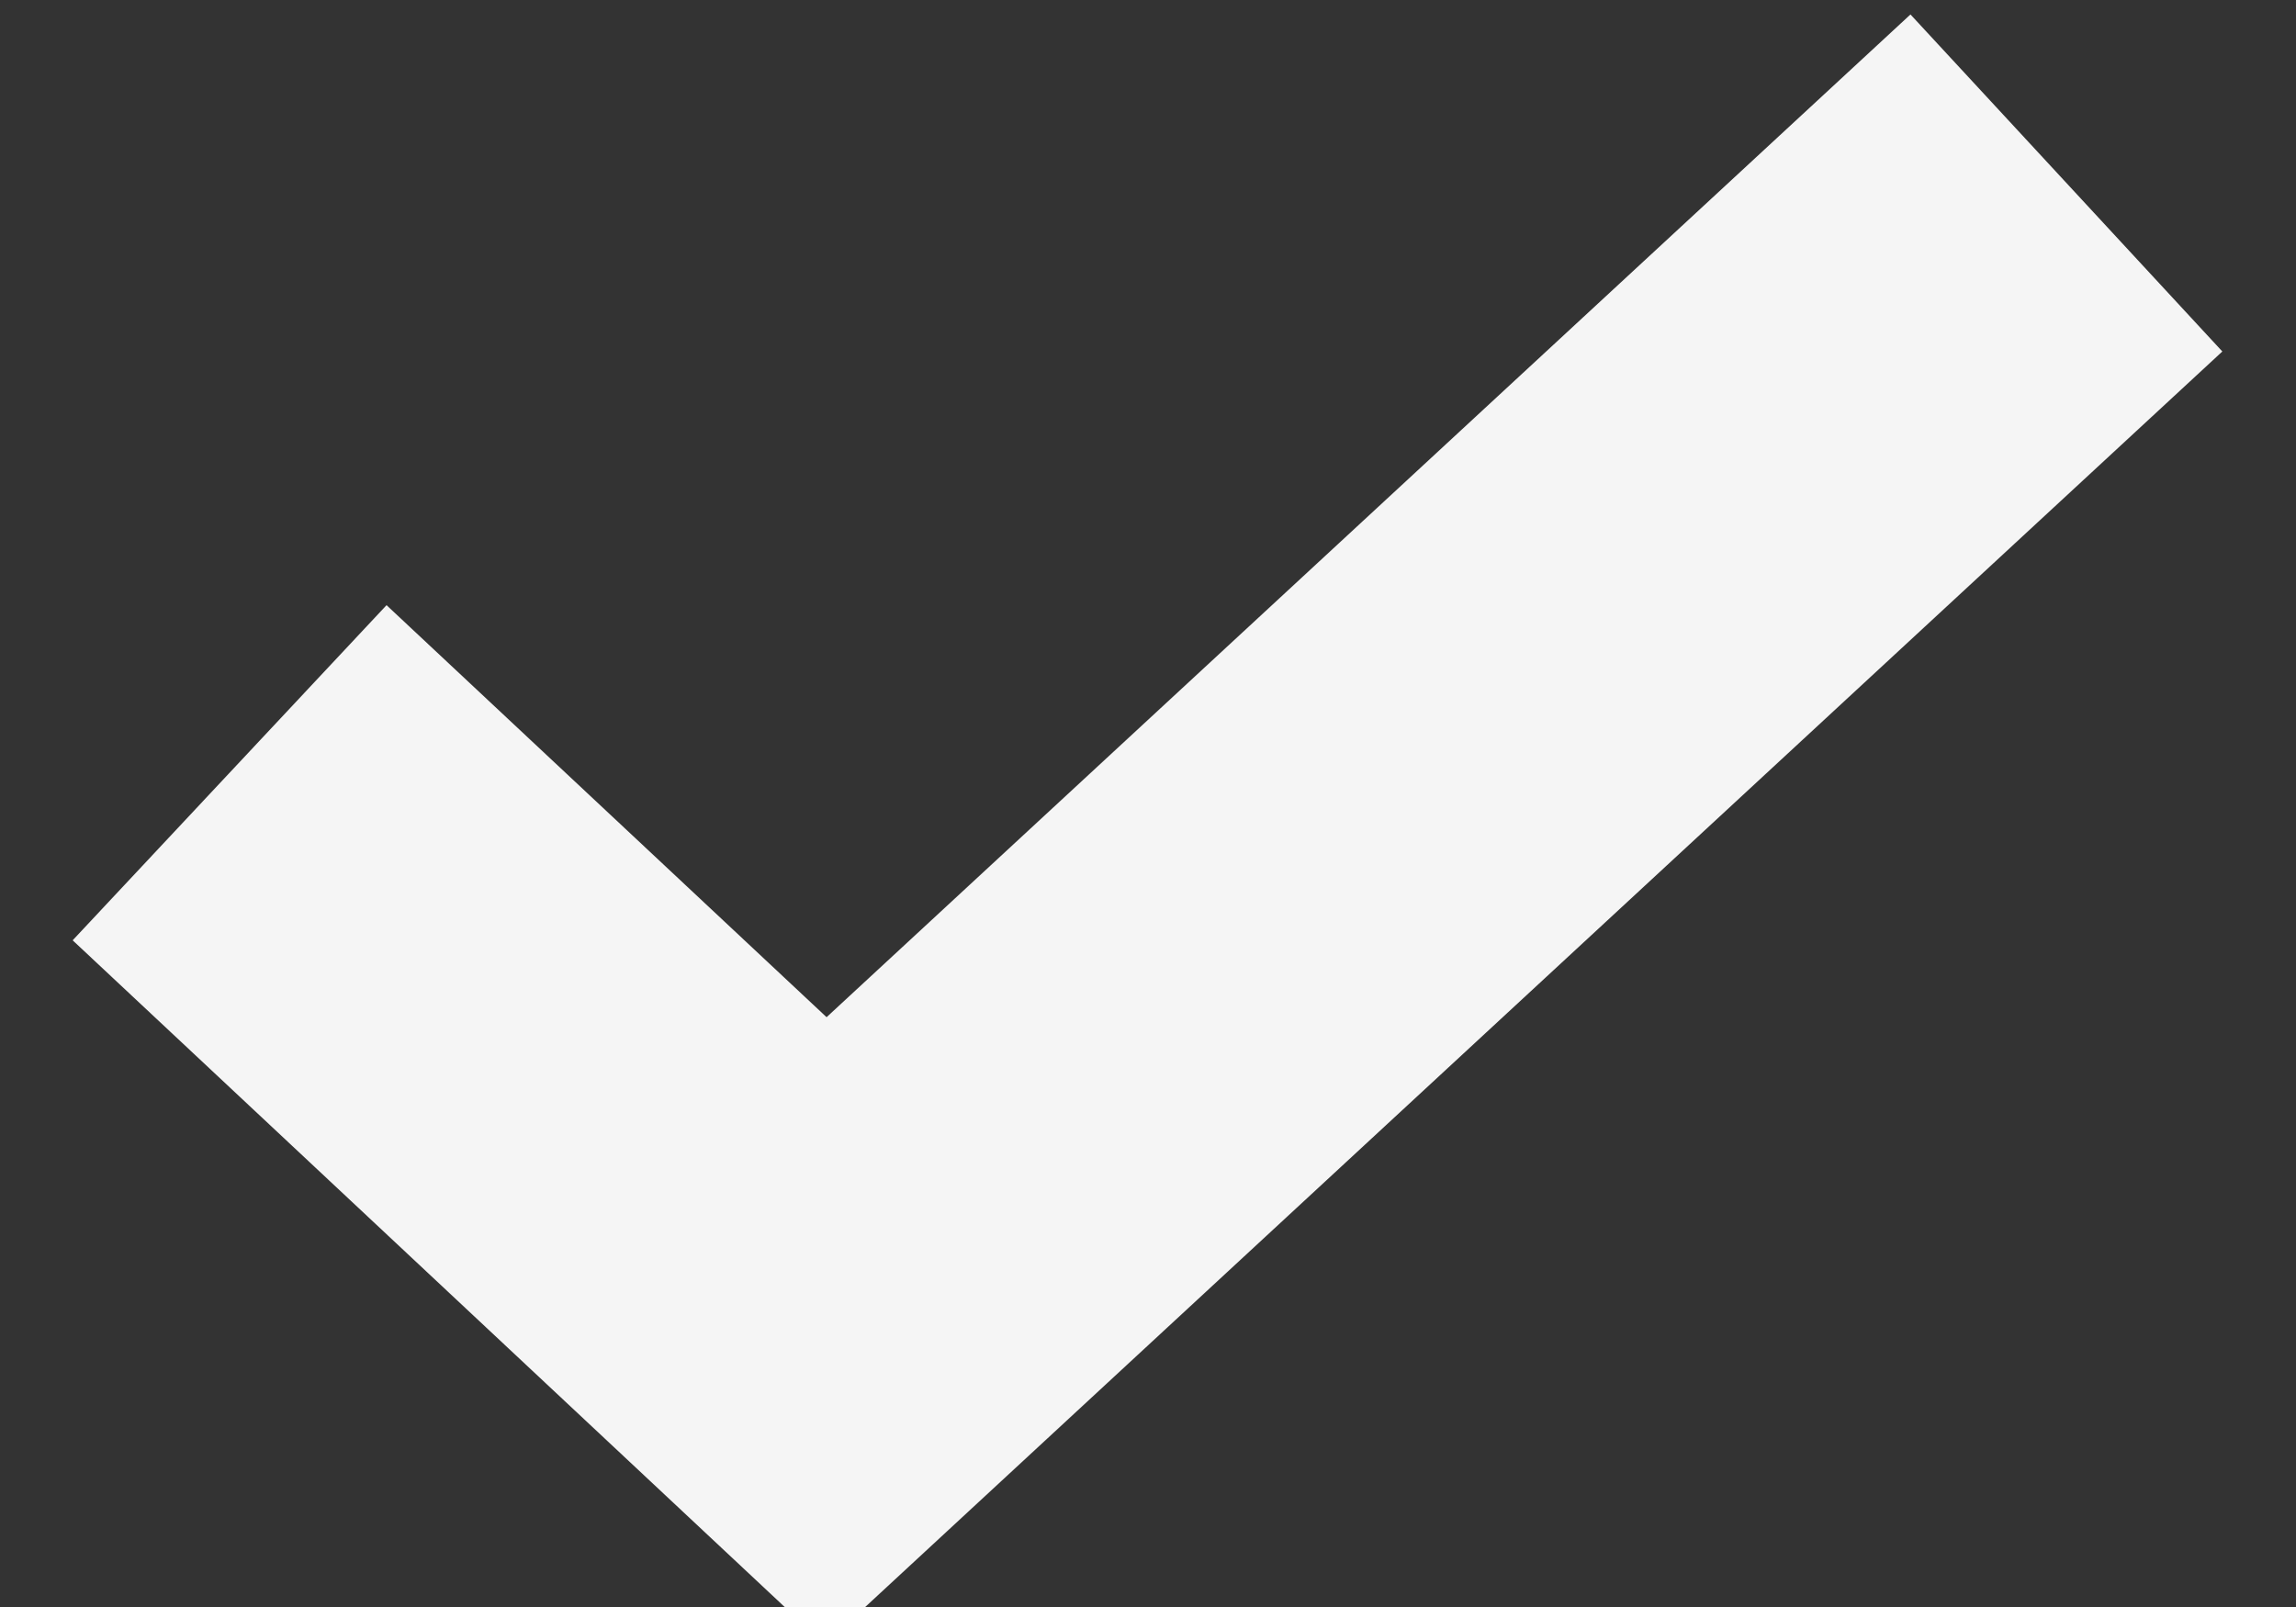 <svg width="10" height="7" viewBox="0 0 10 7" fill="none" xmlns="http://www.w3.org/2000/svg">
<rect x="0" y="0" width="10" height="7" fill="#333333" stroke="none"/>
<path d="M1 3.366L3.596 5.797L9 0.797" stroke="#F5F5F5" stroke-width="2"/>
</svg>
